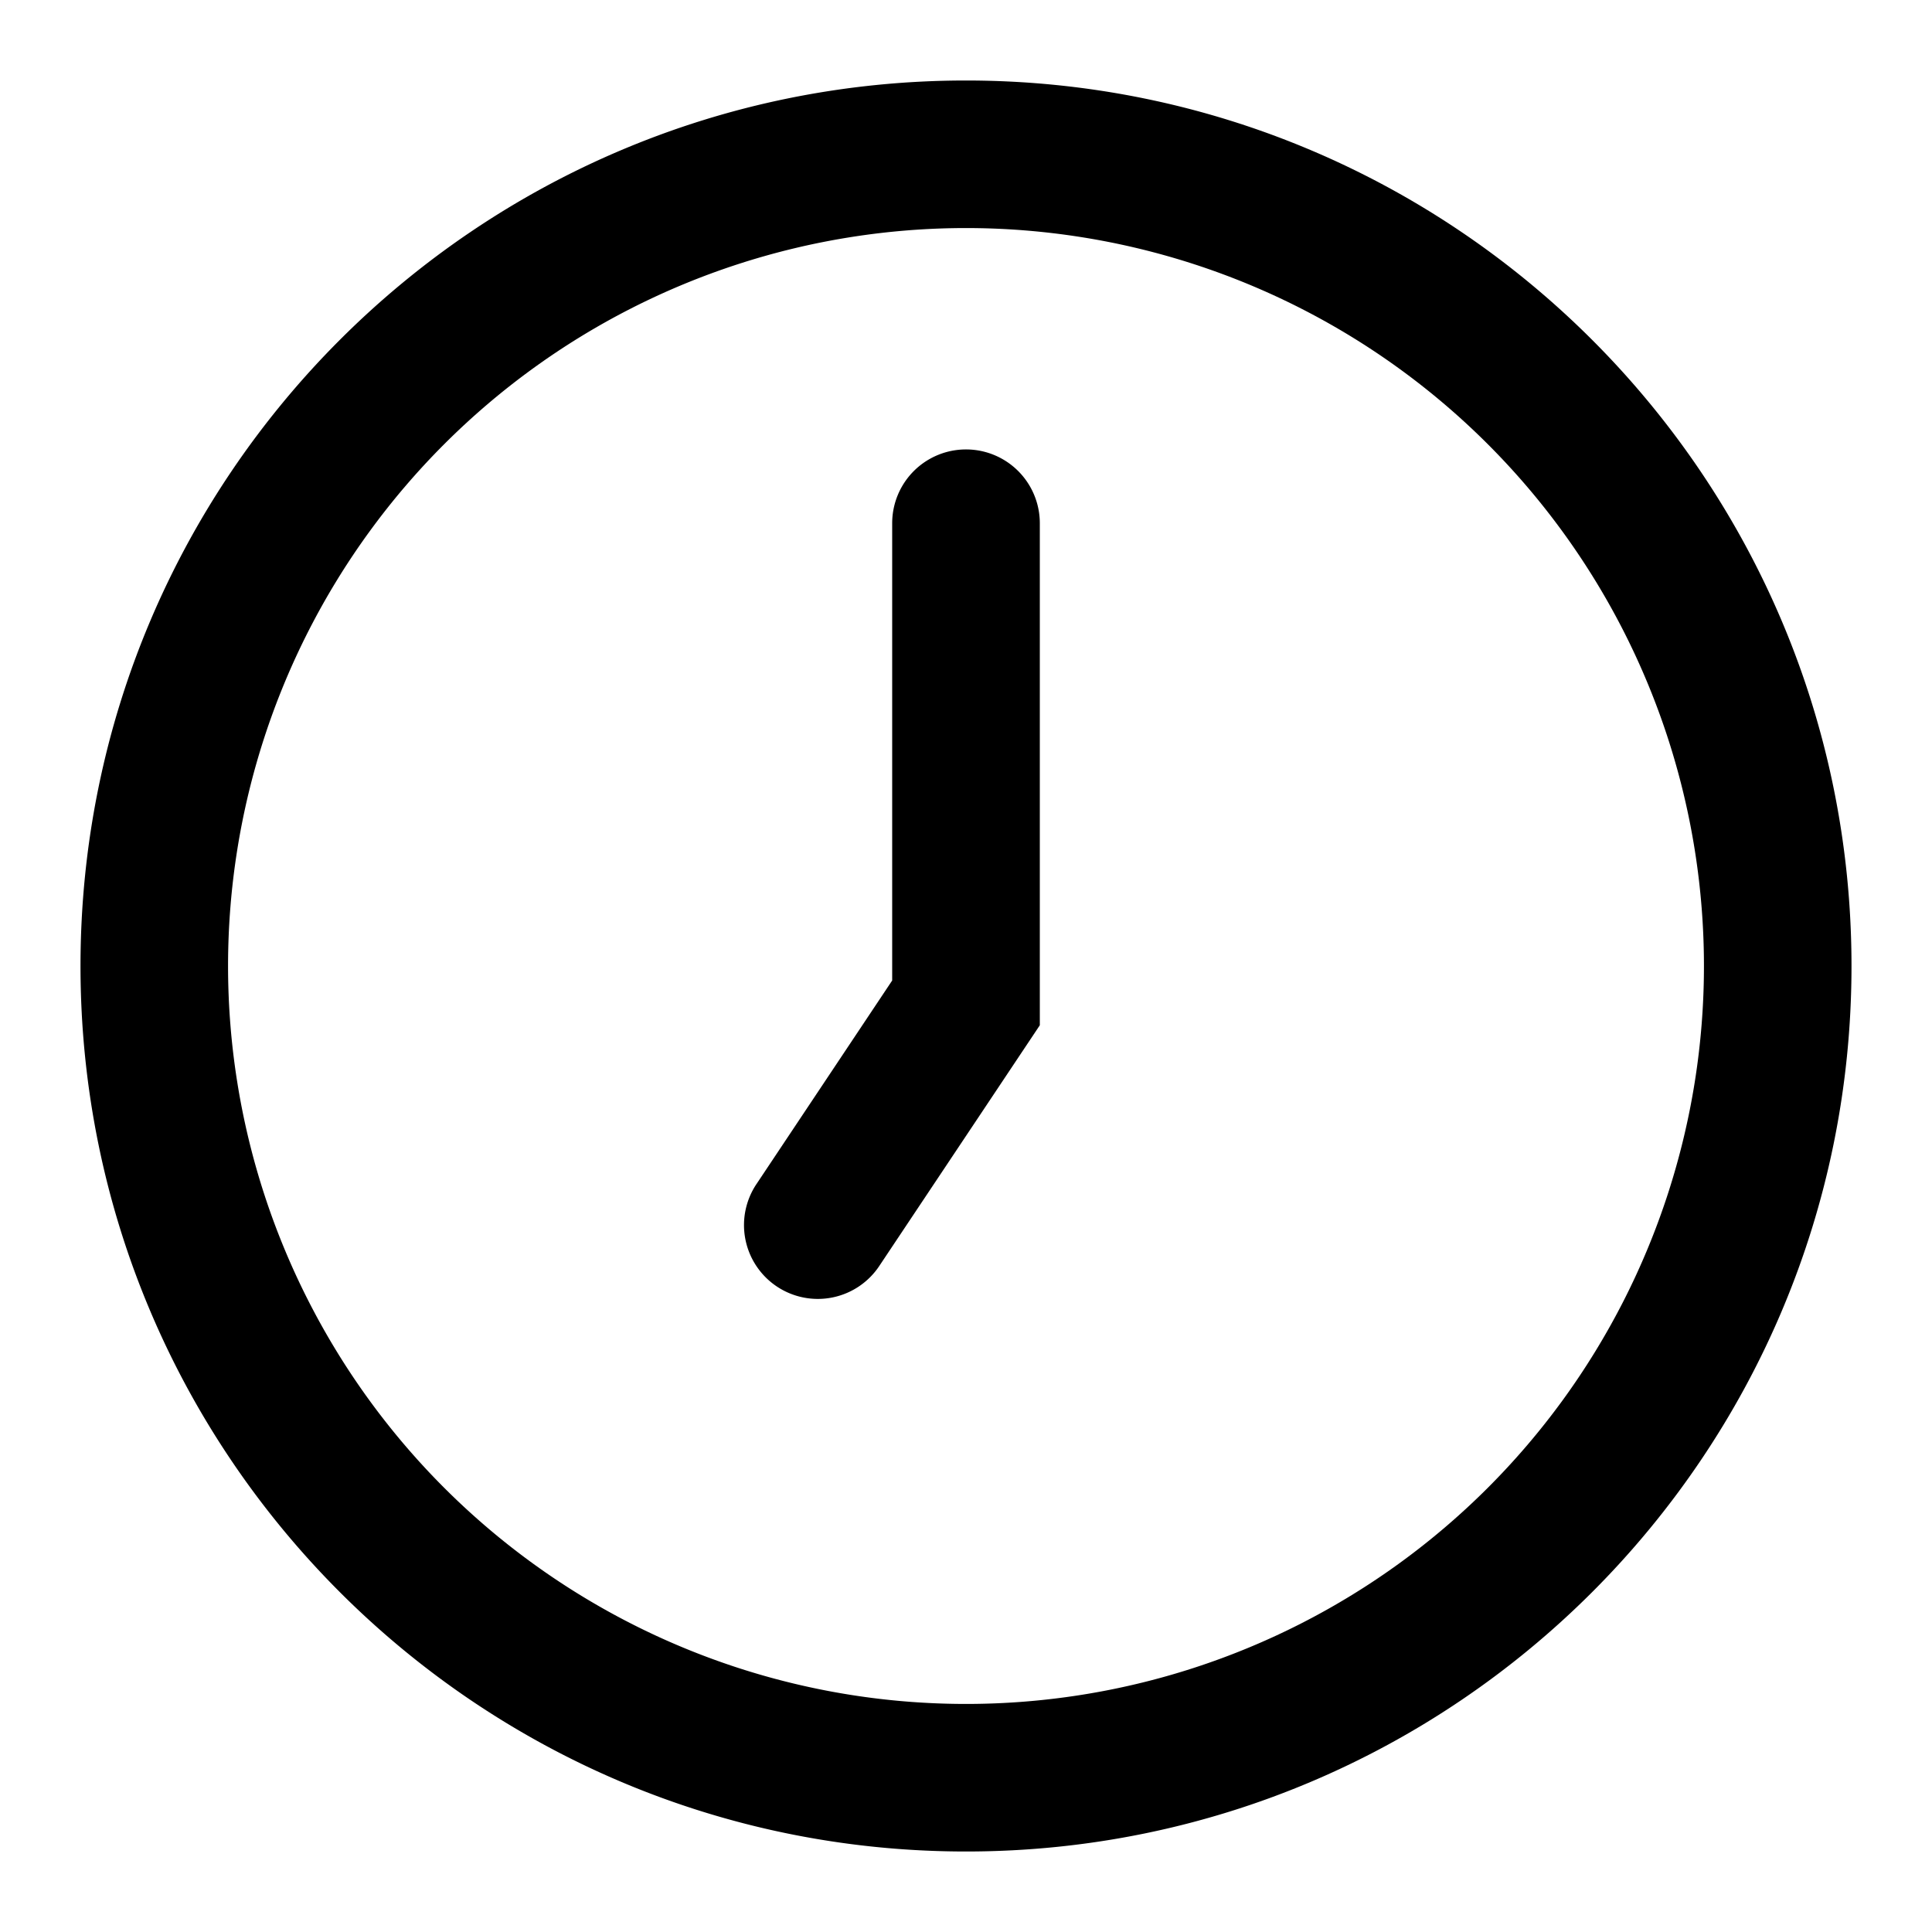 <svg xmlns="http://www.w3.org/2000/svg" width="24" height="24" viewBox="0 0 24 24"><path d="M12.917 6.5a.917.917 0 00-1.834 0v5.68l-1.68 2.52a.917.917 0 101.526 1.017l1.988-2.981V6.5z"/><path fill-rule="evenodd" d="M23 12c0 6.075-4.925 11-11 11S1 18.075 1 12 5.925 1 12 1s11 4.925 11 11zm-1.833 0a9.167 9.167 0 11-18.334 0 9.167 9.167 0 0118.334 0z"/></svg>